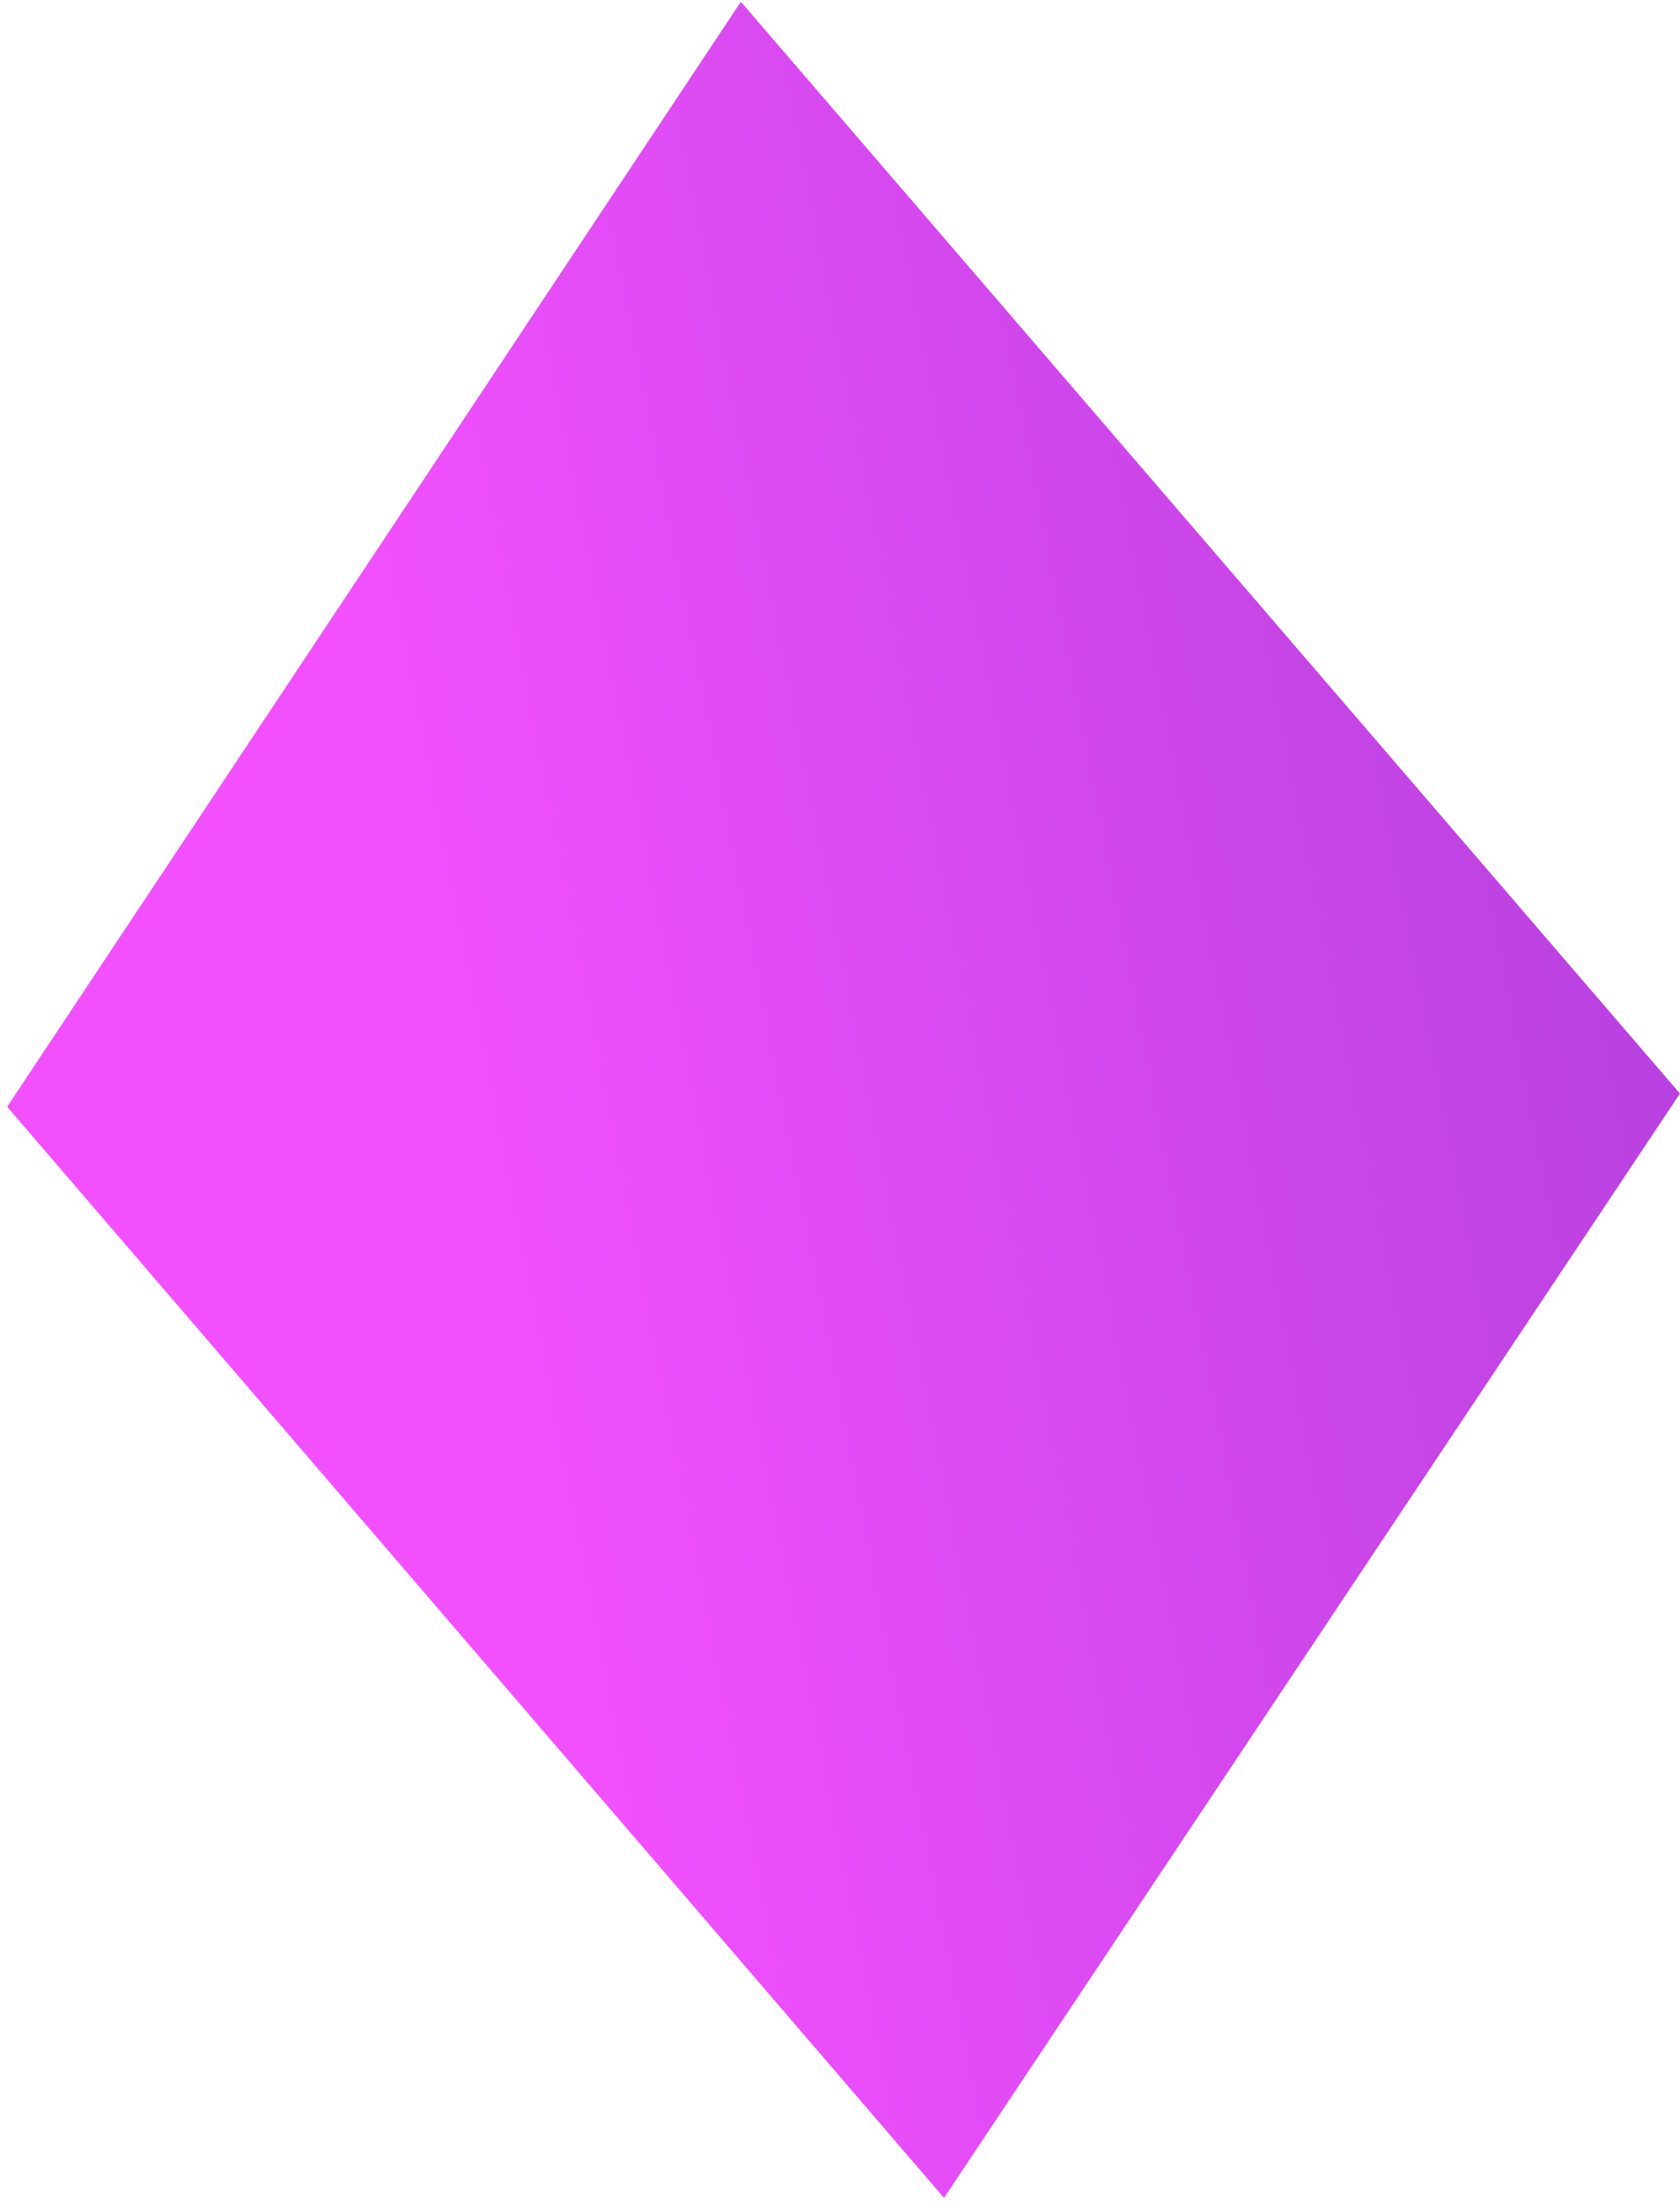 <svg width="71" height="93" viewBox="0 0 71 93" fill="none" xmlns="http://www.w3.org/2000/svg">
<path d="M70.999 46.212L39.896 92.879L0.303 46.77L31.311 0.075L70.999 46.212Z" fill="url(#paint0_linear_80_3337)"/>
<defs>
<linearGradient id="paint0_linear_80_3337" x1="19.59" y1="49.589" x2="130.884" y2="27.937" gradientUnits="userSpaceOnUse">
<stop stop-color="#F250FE"/>
<stop offset="1" stop-color="#722FBA"/>
</linearGradient>
</defs>
</svg>

